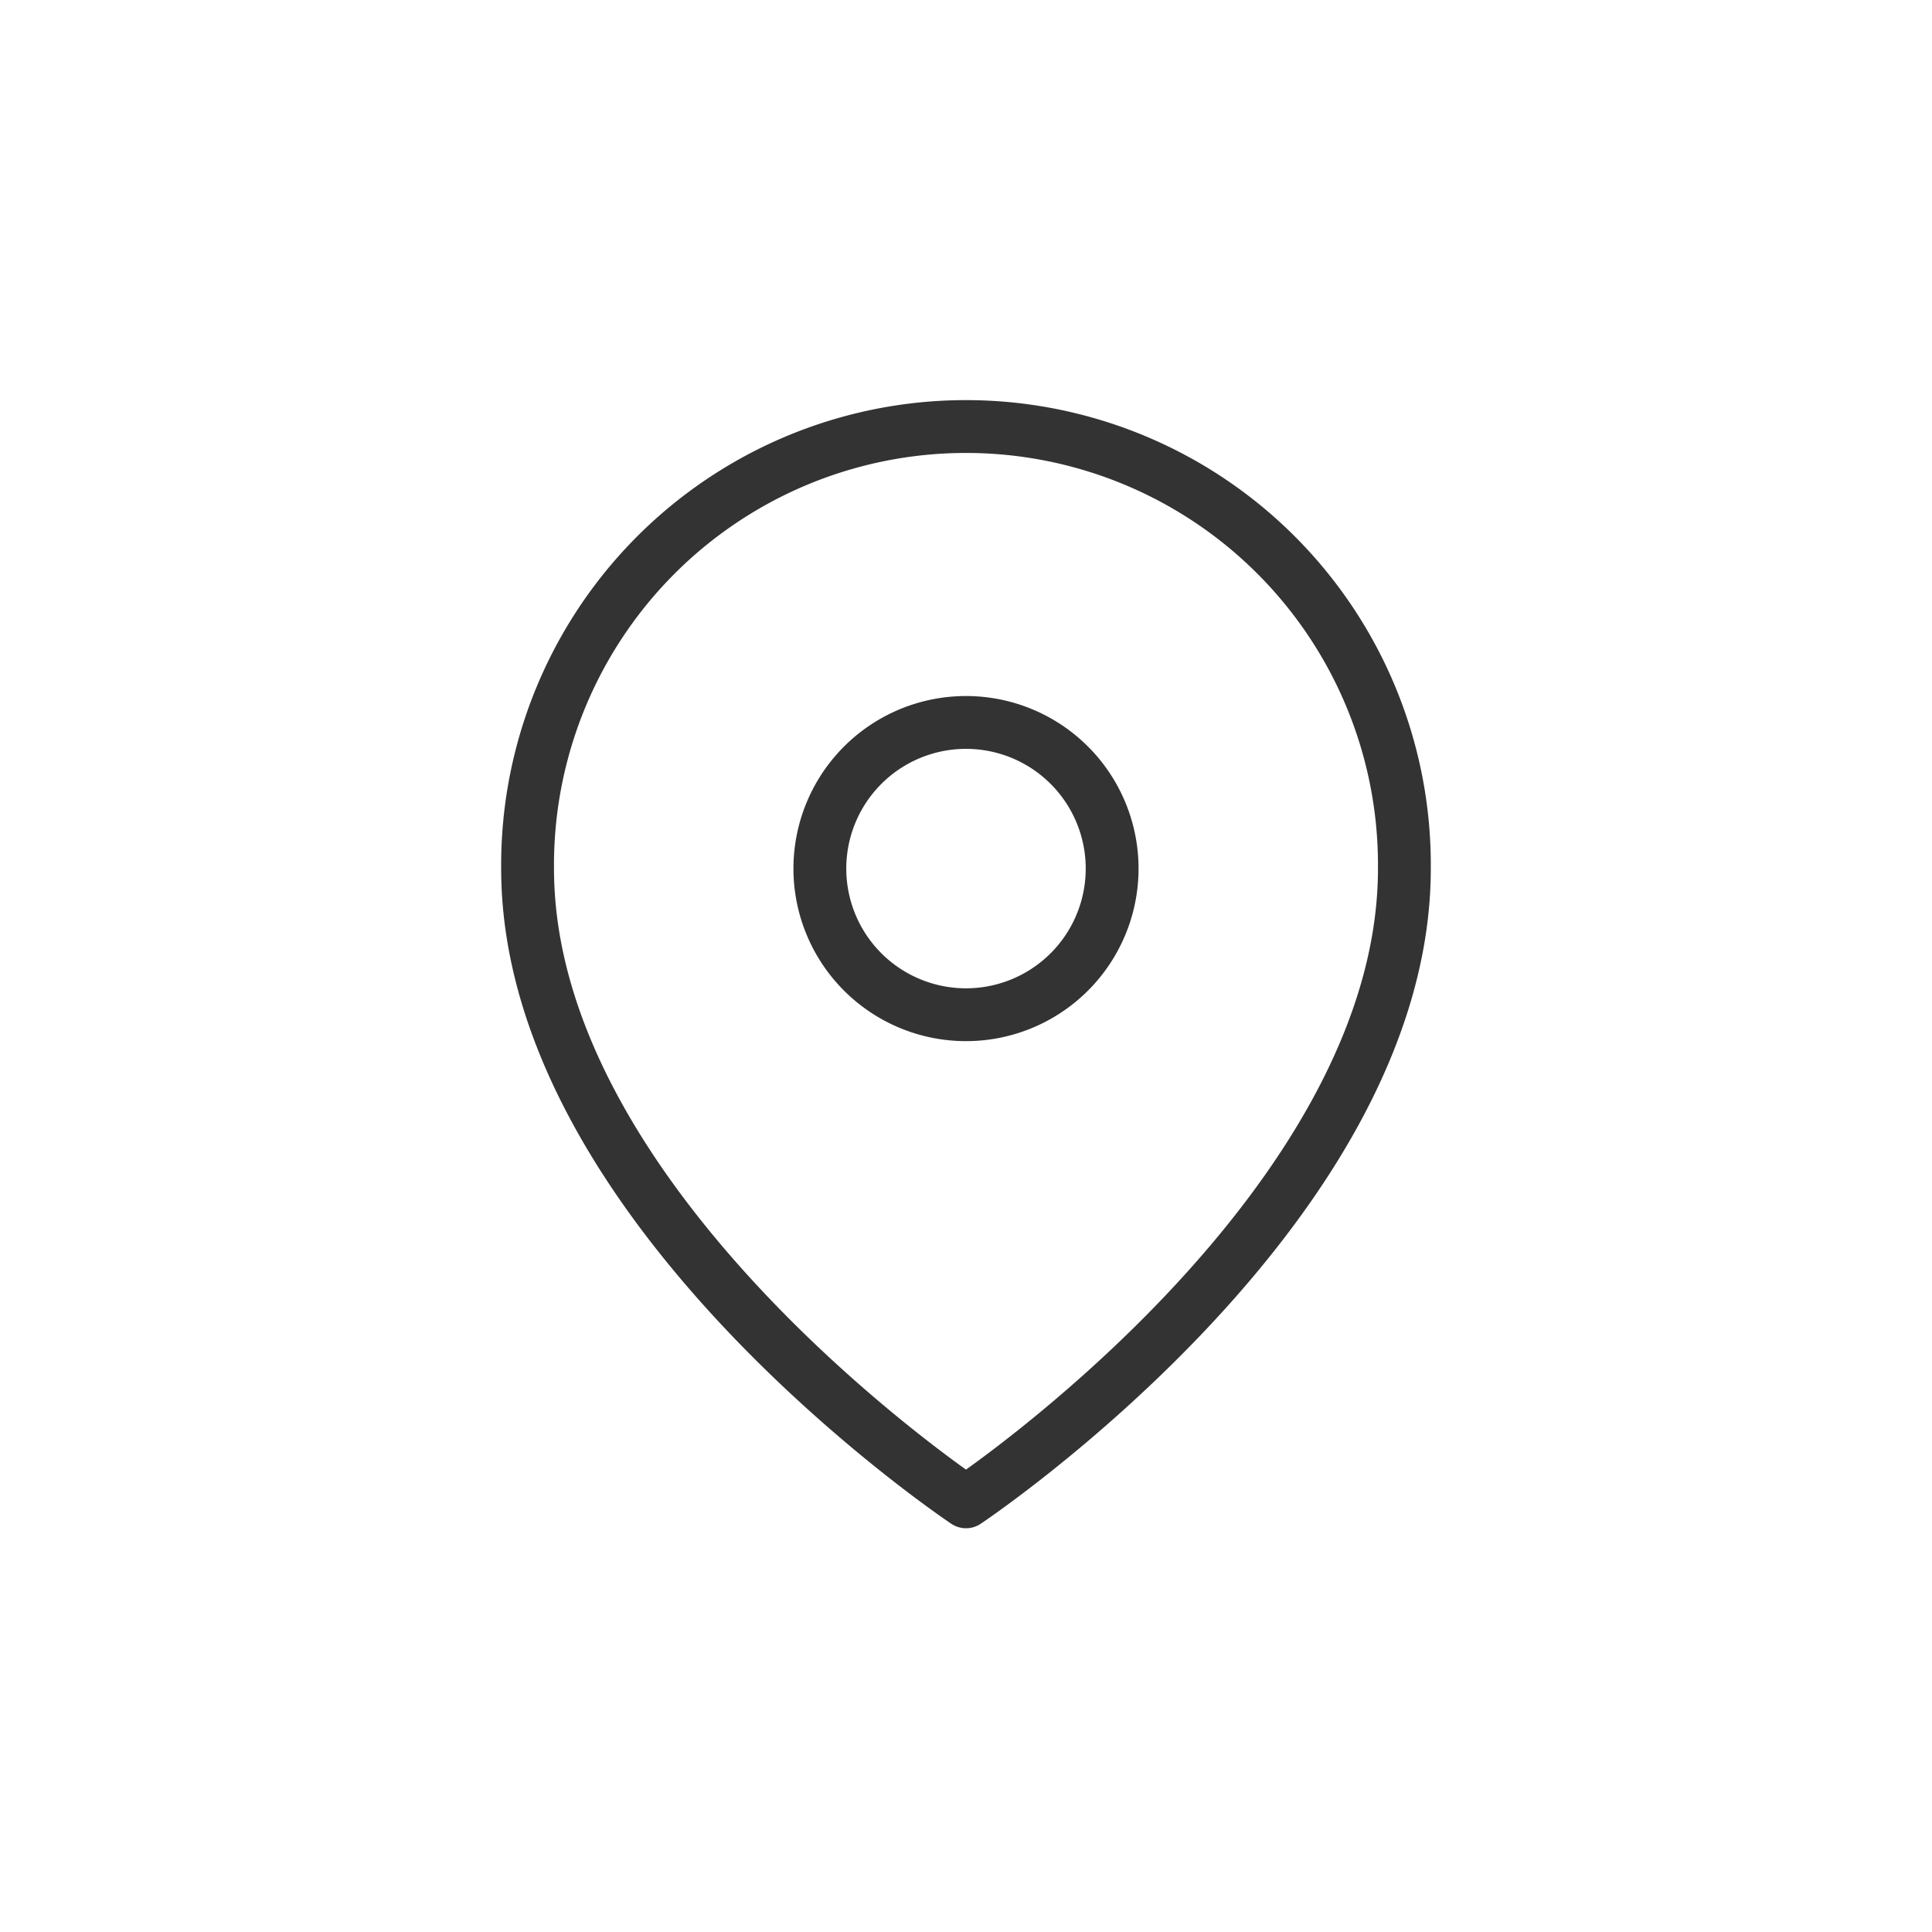 <svg xmlns="http://www.w3.org/2000/svg" width="64" height="64" viewBox="0 0 64 64">
  <g id="Group_3188" data-name="Group 3188" transform="translate(-1010 -247)">
    <g id="Rectangle_239" data-name="Rectangle 239" transform="translate(1010 247)" fill="#fff" stroke="#707070" stroke-width="1" opacity="0">
      <rect width="64" height="64" stroke="none"/>
      <rect x="0.5" y="0.5" width="63" height="63" fill="none"/>
    </g>
    <g id="Icon_feather-map-pin" data-name="Icon feather-map-pin" transform="translate(1022.977 261.25)">
      <path id="Path_10610" data-name="Path 10610" d="M33.545,16.023C33.545,27.318,19.023,37,19.023,37S4.5,27.318,4.5,16.023a14.523,14.523,0,1,1,29.045,0Z" transform="translate(0 -1.5)" fill="none" stroke="#333" stroke-linecap="round" stroke-linejoin="round" stroke-width="1.75"/>
      <path id="Path_10611" data-name="Path 10611" d="M23.182,15.341A4.841,4.841,0,1,1,18.341,10.5a4.841,4.841,0,0,1,4.841,4.841Z" transform="translate(0.682 -0.818)" fill="none" stroke="#333" stroke-linecap="round" stroke-linejoin="round" stroke-width="1.75"/>
    </g>
  </g>
</svg>
